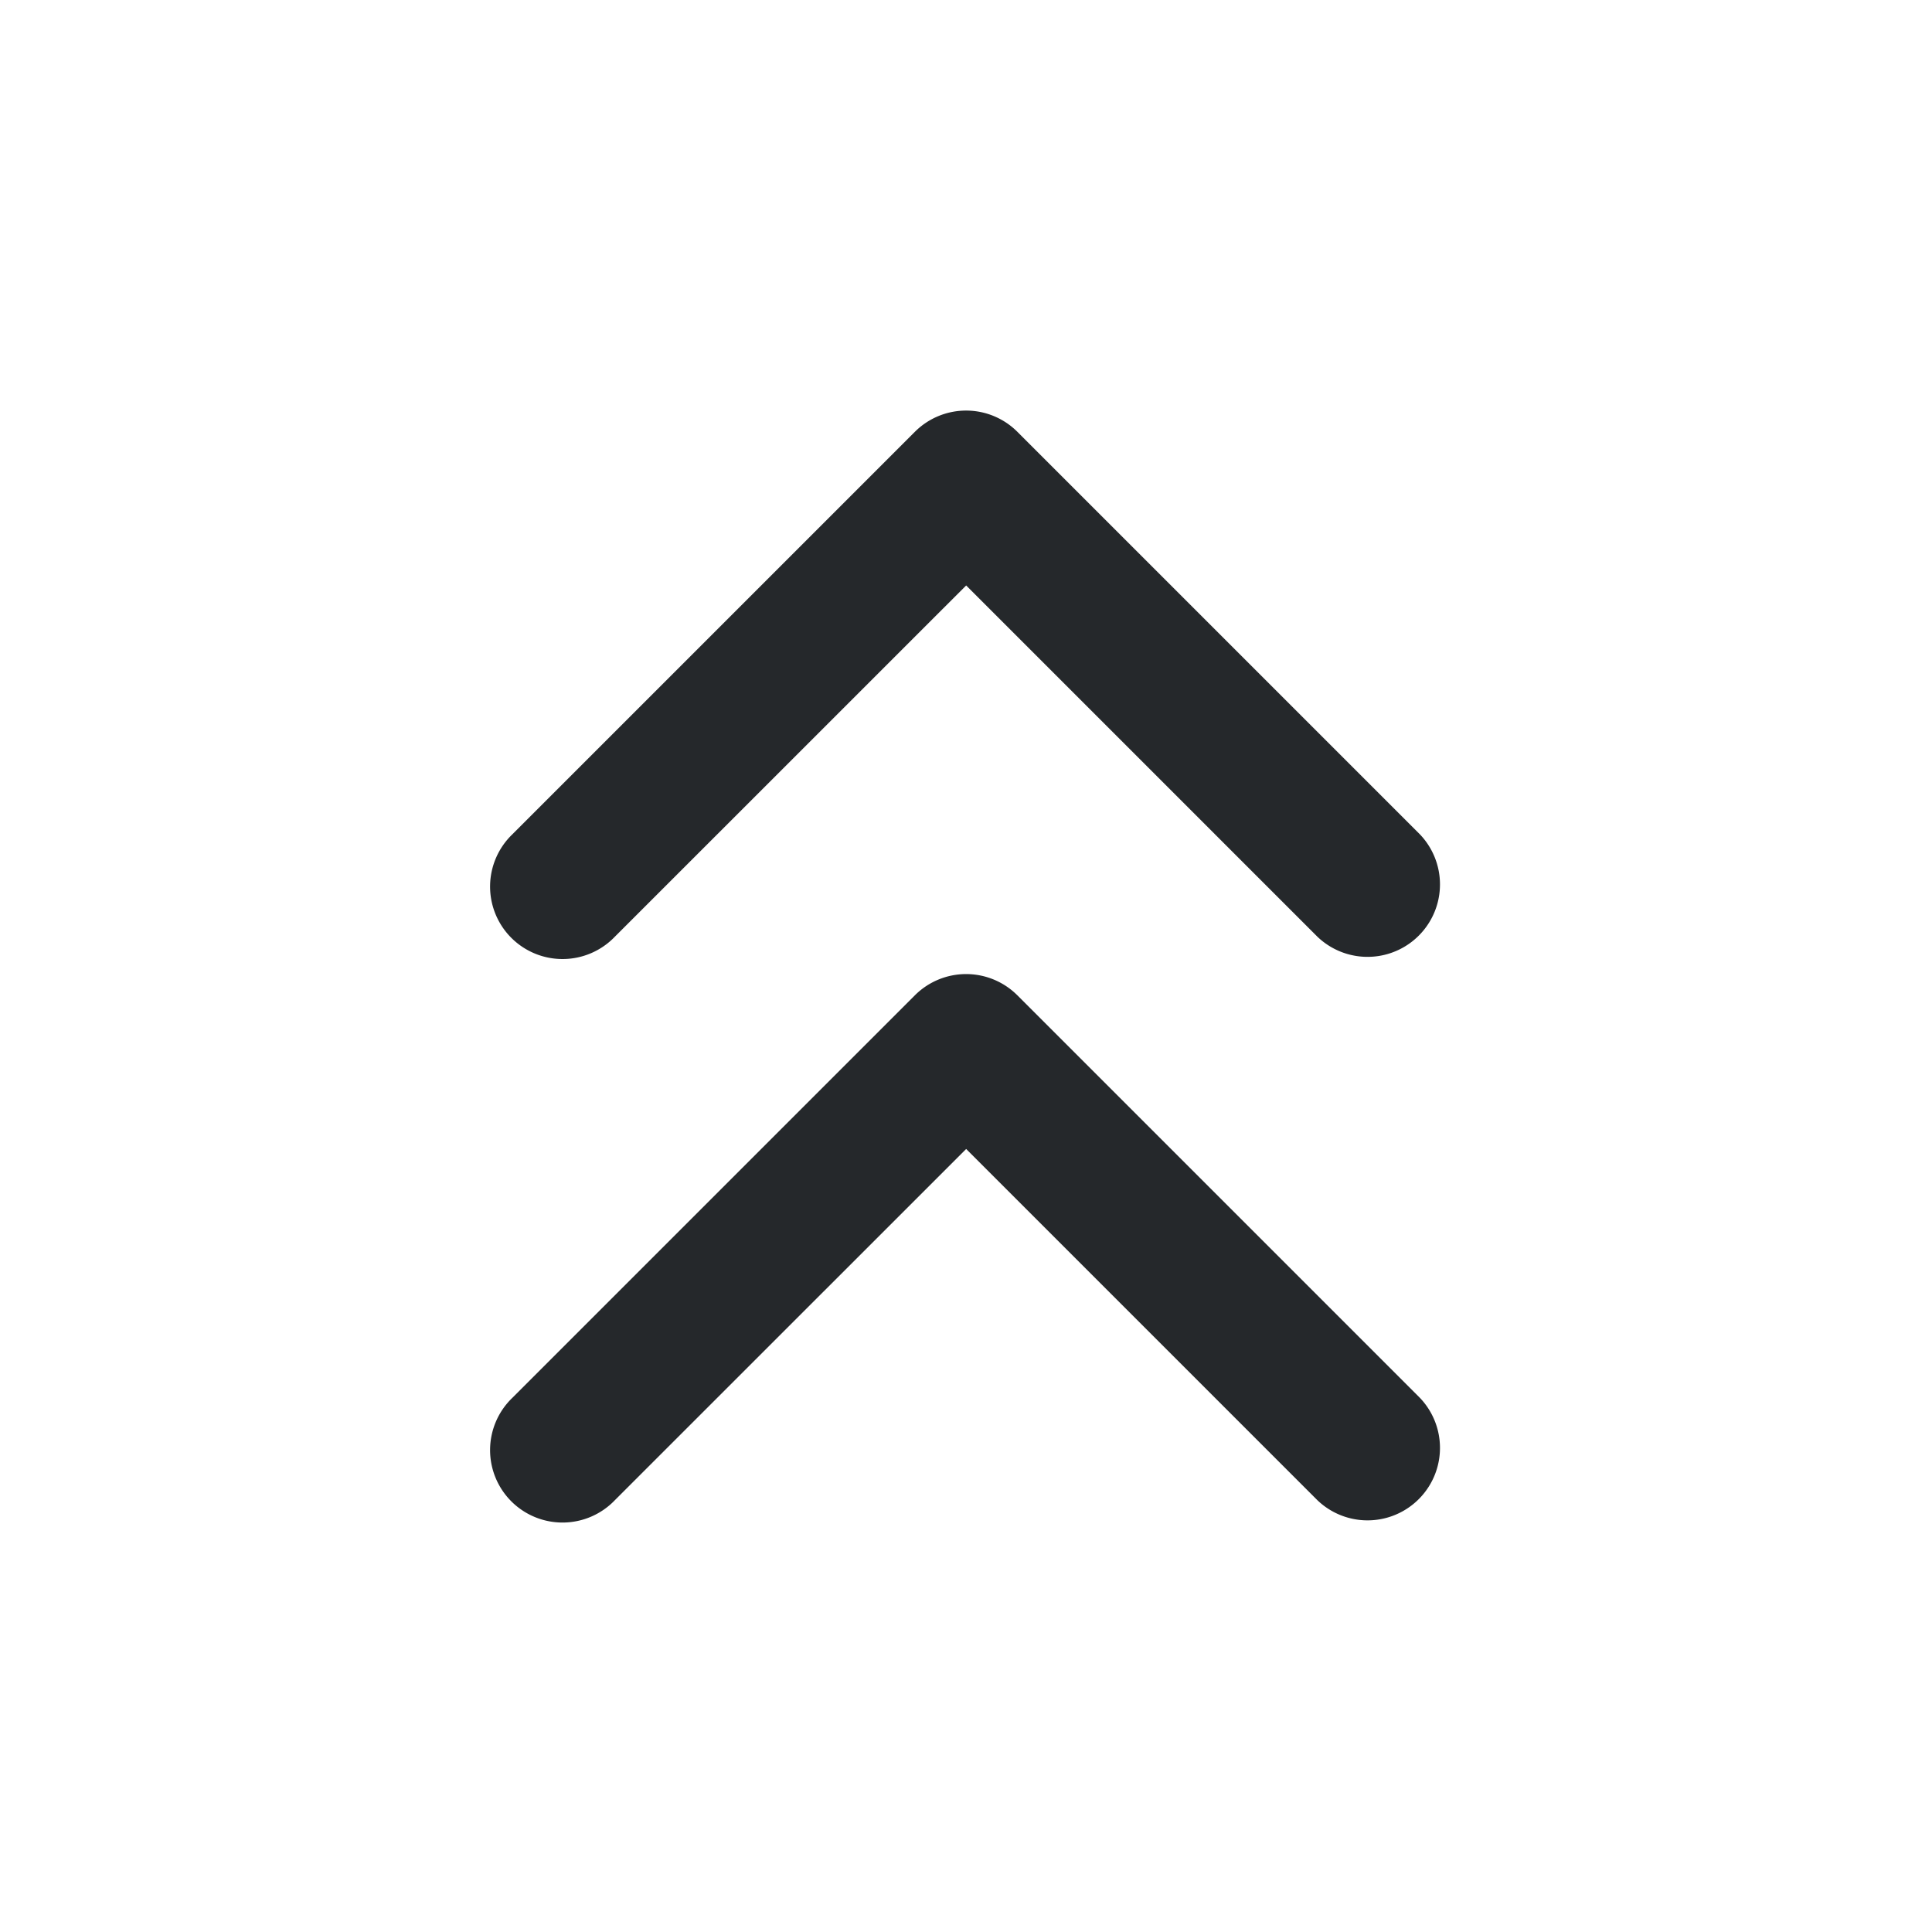 <svg t="1757988244258" class="icon" viewBox="0 0 1024 1024" version="1.1" xmlns="http://www.w3.org/2000/svg" p-id="2674" xmlns:xlink="http://www.w3.org/1999/xlink" width="24" height="24"><path d="M484.907 228.864a38.4 38.4 0 0 1 54.315 0l213.333 213.333a38.4 38.4 0 0 1-54.315 54.272l-186.155-186.155-186.197 186.155a38.4 38.4 0 1 1-54.315-54.272l213.333-213.333z m-213.333 512l213.333-213.333a38.4 38.4 0 0 1 54.315 0l213.333 213.333a38.4 38.4 0 0 1-54.315 54.272l-186.155-186.155-186.197 186.155a38.4 38.4 0 1 1-54.315-54.272z" fill="#25282B" p-id="2675"></path></svg>